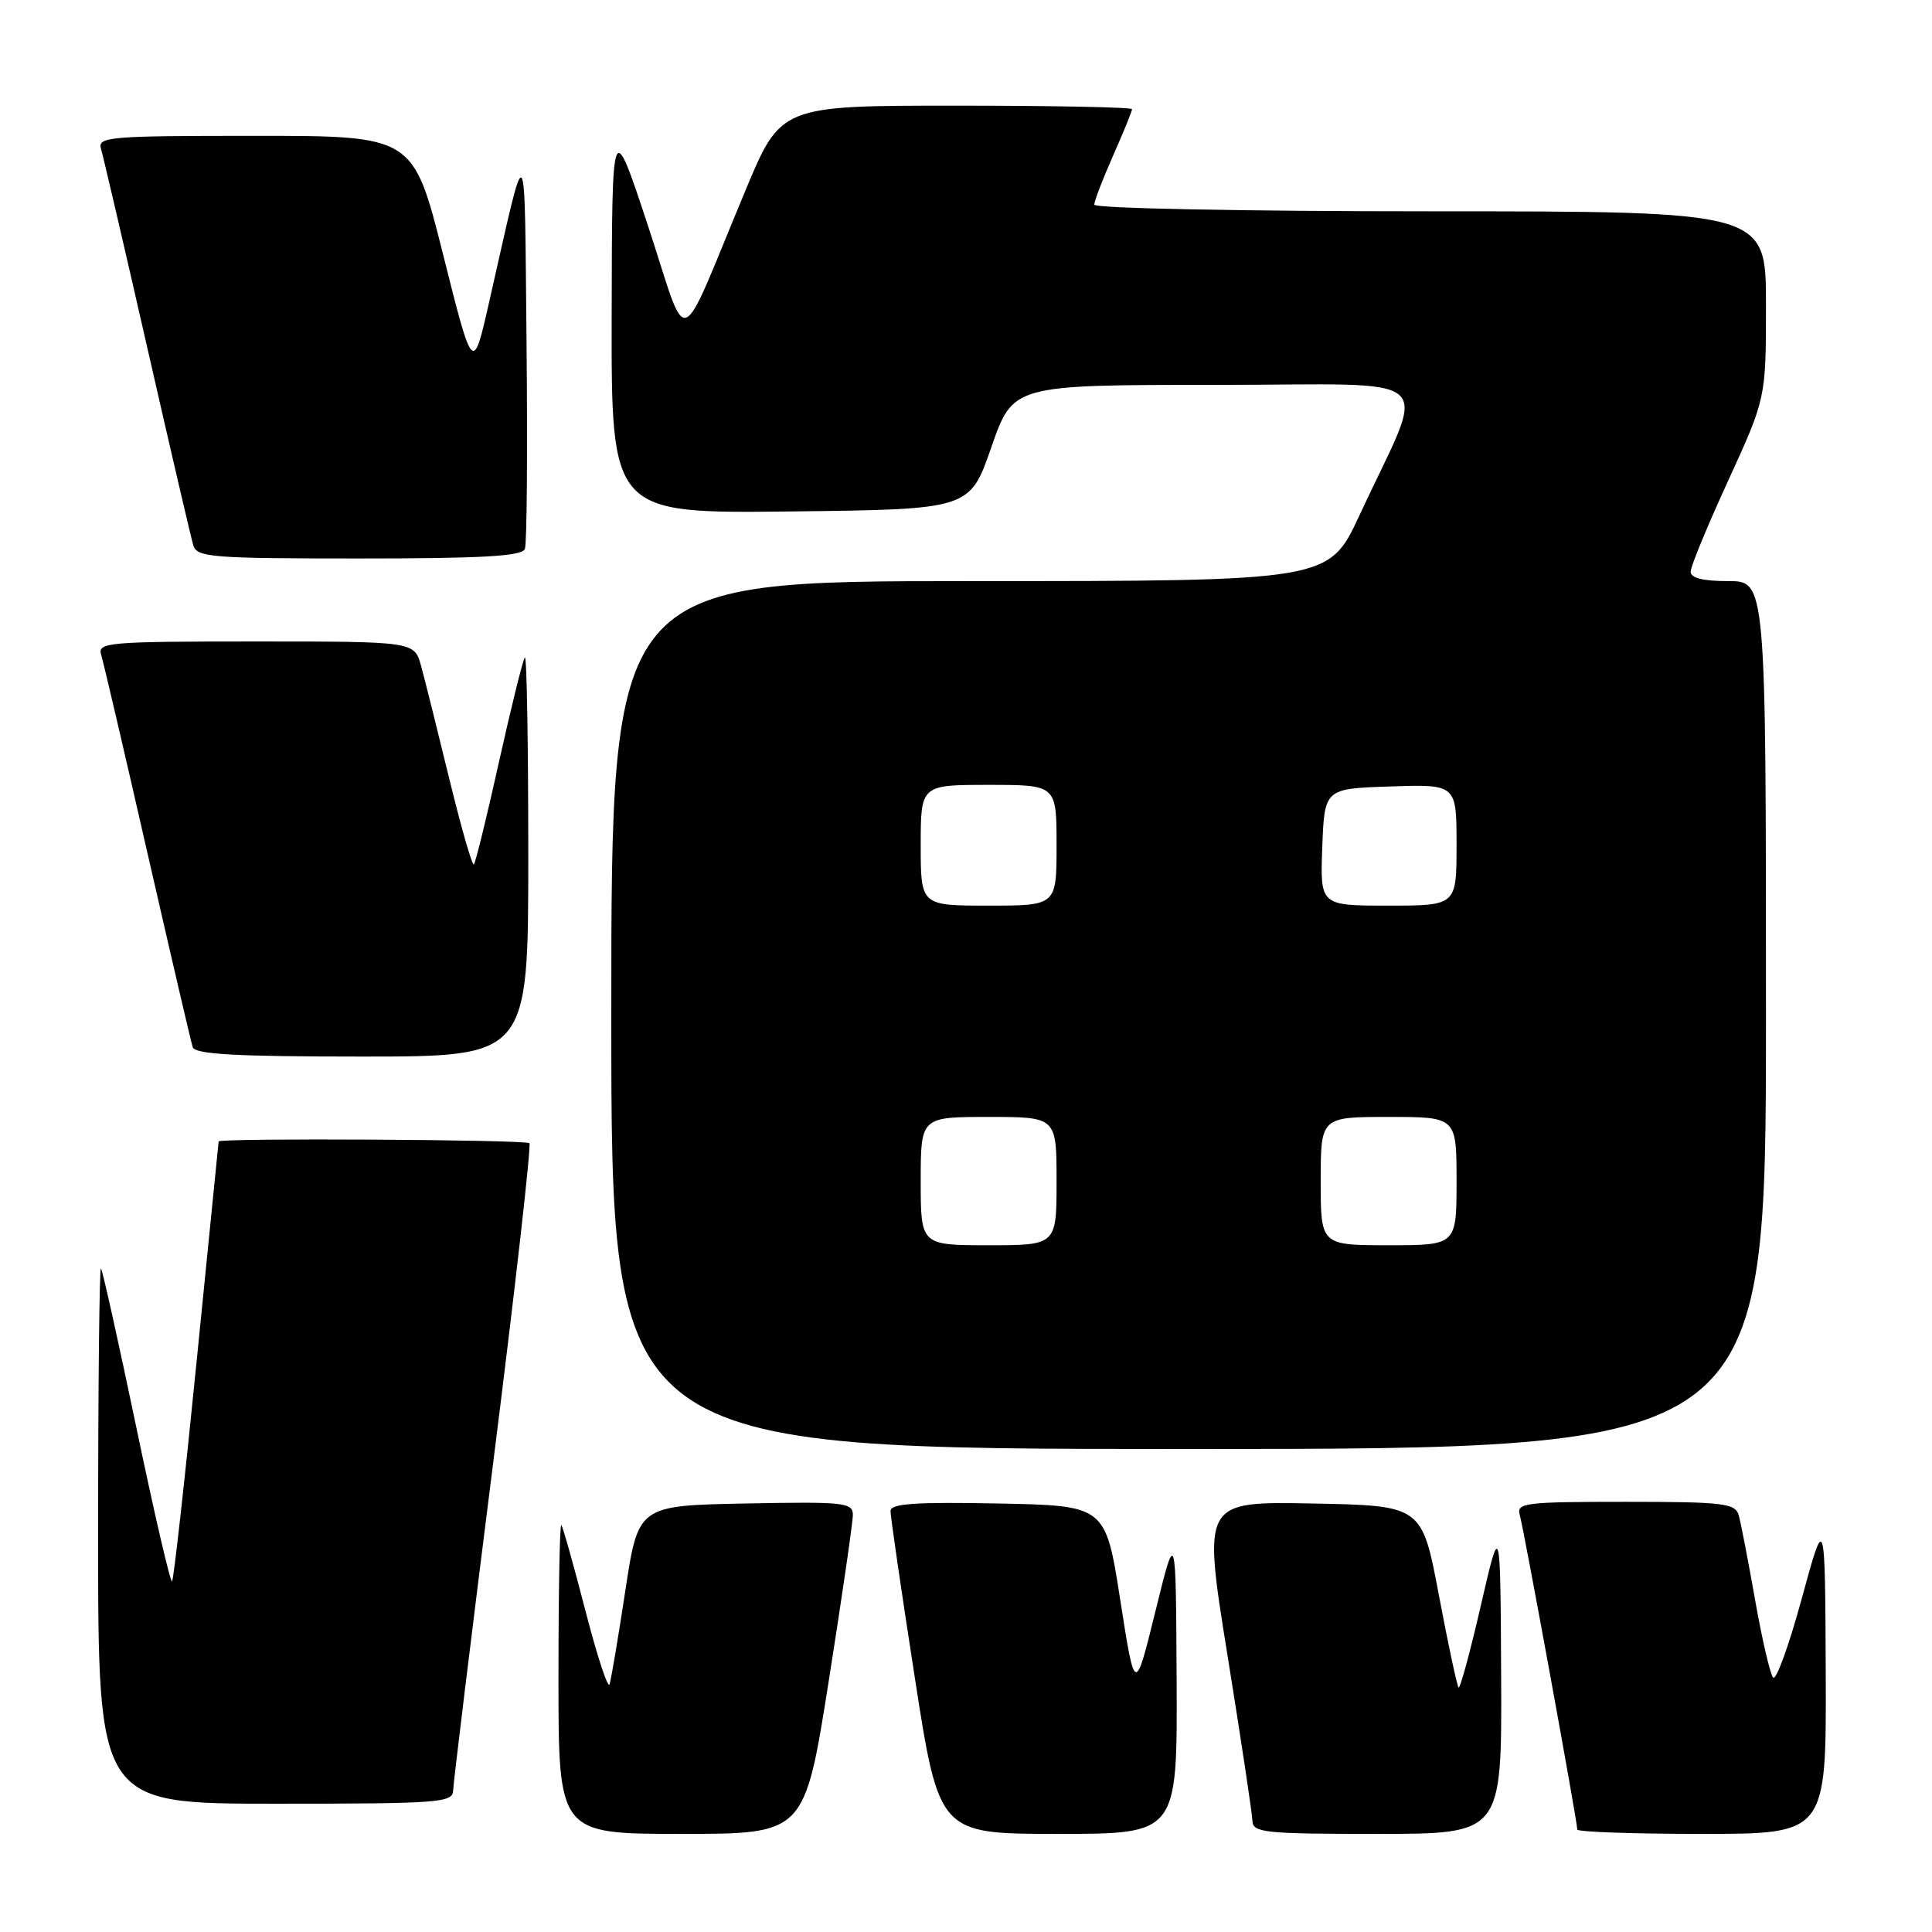 <?xml version="1.0" encoding="UTF-8" standalone="no"?>
<!DOCTYPE svg PUBLIC "-//W3C//DTD SVG 1.1//EN" "http://www.w3.org/Graphics/SVG/1.1/DTD/svg11.dtd" >
<svg xmlns="http://www.w3.org/2000/svg" xmlns:xlink="http://www.w3.org/1999/xlink" version="1.1" viewBox="0 0 256 256">
 <g >
 <path fill="currentColor"
d=" M 109.81 222.75 C 111.57 211.61 113.01 201.70 113.01 200.72 C 113.00 199.09 111.84 198.97 98.79 199.22 C 84.57 199.50 84.57 199.50 82.86 210.77 C 81.92 216.96 80.98 222.55 80.77 223.18 C 80.56 223.82 79.12 219.42 77.57 213.42 C 76.02 207.41 74.58 202.31 74.38 202.08 C 74.17 201.85 74.00 210.97 74.00 222.33 C 74.00 243.00 74.00 243.00 90.30 243.00 C 106.61 243.00 106.61 243.00 109.81 222.75 Z  M 155.91 222.75 C 155.81 202.50 155.81 202.50 153.10 213.50 C 150.39 224.50 150.39 224.50 148.44 212.00 C 146.49 199.50 146.49 199.50 132.25 199.22 C 121.21 199.01 118.00 199.23 118.00 200.22 C 117.99 200.93 119.44 210.84 121.21 222.25 C 124.43 243.00 124.43 243.00 140.21 243.00 C 156.00 243.00 156.00 243.00 155.91 222.75 Z  M 198.91 222.25 C 198.81 201.50 198.81 201.50 196.22 212.73 C 194.80 218.91 193.47 223.80 193.27 223.60 C 193.07 223.40 191.89 217.90 190.66 211.37 C 188.42 199.50 188.42 199.50 173.89 199.22 C 159.37 198.95 159.37 198.95 162.63 219.22 C 164.43 230.38 165.92 240.29 165.95 241.25 C 166.00 242.84 167.47 243.00 182.50 243.00 C 199.00 243.00 199.00 243.00 198.91 222.25 Z  M 241.92 221.75 C 241.83 200.50 241.83 200.50 238.75 211.79 C 237.06 218.00 235.35 222.72 234.95 222.29 C 234.56 221.85 233.48 217.22 232.56 212.00 C 231.64 206.78 230.66 201.71 230.38 200.75 C 229.92 199.19 228.31 199.00 215.37 199.00 C 202.03 199.00 200.91 199.14 201.38 200.75 C 201.90 202.53 209.00 241.36 209.00 242.42 C 209.00 242.74 216.43 243.00 225.50 243.00 C 242.00 243.00 242.00 243.00 241.92 221.75 Z  M 60.04 237.25 C 60.07 236.29 62.46 216.70 65.36 193.73 C 68.26 170.76 70.41 151.75 70.15 151.48 C 69.67 151.00 29.03 150.77 28.97 151.25 C 28.95 151.39 27.65 164.47 26.06 180.32 C 24.48 196.18 23.01 209.32 22.80 209.54 C 22.58 209.75 20.46 200.61 18.08 189.21 C 15.70 177.82 13.59 168.31 13.38 168.08 C 13.17 167.85 13.00 183.72 13.00 203.33 C 13.00 239.00 13.00 239.00 36.50 239.00 C 58.20 239.00 60.00 238.87 60.04 237.25 Z  M 234.00 134.50 C 234.00 77.00 234.00 77.00 229.00 77.00 C 225.66 77.00 224.01 76.59 224.02 75.75 C 224.02 75.06 226.27 69.61 229.02 63.63 C 234.00 52.75 234.00 52.75 234.00 40.38 C 234.00 28.00 234.00 28.00 189.50 28.00 C 164.72 28.00 145.00 27.61 145.00 27.12 C 145.00 26.64 146.12 23.71 147.50 20.60 C 148.88 17.49 150.00 14.73 150.00 14.47 C 150.00 14.21 139.53 14.00 126.73 14.00 C 103.46 14.00 103.46 14.00 98.77 25.25 C 89.61 47.21 91.35 46.57 85.89 30.00 C 81.10 15.50 81.10 15.50 81.05 41.77 C 81.00 68.04 81.00 68.04 104.75 67.77 C 128.50 67.50 128.50 67.50 131.36 59.25 C 134.23 51.00 134.23 51.00 161.08 51.00 C 191.55 51.00 189.16 48.84 180.15 68.25 C 176.09 77.00 176.09 77.00 128.55 77.00 C 81.00 77.00 81.00 77.00 81.00 134.50 C 81.00 192.00 81.00 192.00 157.50 192.00 C 234.00 192.00 234.00 192.00 234.00 134.50 Z  M 70.00 113.33 C 70.00 98.67 69.80 86.87 69.55 87.12 C 69.30 87.36 67.77 93.55 66.14 100.86 C 64.52 108.17 63.01 114.32 62.79 114.54 C 62.57 114.76 61.11 109.66 59.54 103.22 C 57.97 96.77 56.29 90.04 55.80 88.25 C 54.91 85.00 54.91 85.00 33.89 85.00 C 14.33 85.00 12.90 85.12 13.40 86.75 C 13.70 87.71 16.46 99.53 19.53 113.00 C 22.61 126.47 25.31 138.06 25.53 138.75 C 25.84 139.70 31.23 140.00 47.97 140.00 C 70.00 140.00 70.00 140.00 70.00 113.33 Z  M 69.55 72.73 C 69.82 72.04 69.91 59.77 69.77 45.48 C 69.47 16.91 69.95 17.44 64.82 40.00 C 62.67 49.50 62.67 49.50 58.72 33.75 C 54.76 18.00 54.76 18.00 33.81 18.00 C 14.33 18.00 12.90 18.12 13.39 19.75 C 13.68 20.71 16.43 32.52 19.50 46.00 C 22.57 59.48 25.32 71.29 25.61 72.25 C 26.09 73.85 28.02 74.00 47.60 74.00 C 64.00 74.00 69.18 73.70 69.55 72.73 Z  M 122.00 156.50 C 122.00 148.00 122.00 148.00 131.00 148.00 C 140.00 148.00 140.00 148.00 140.00 156.50 C 140.00 165.00 140.00 165.00 131.00 165.00 C 122.00 165.00 122.00 165.00 122.00 156.50 Z  M 175.00 156.50 C 175.00 148.00 175.00 148.00 184.00 148.00 C 193.00 148.00 193.00 148.00 193.00 156.50 C 193.00 165.00 193.00 165.00 184.00 165.00 C 175.00 165.00 175.00 165.00 175.00 156.50 Z  M 122.00 112.00 C 122.00 104.00 122.00 104.00 131.00 104.00 C 140.00 104.00 140.00 104.00 140.00 112.00 C 140.00 120.00 140.00 120.00 131.00 120.00 C 122.00 120.00 122.00 120.00 122.00 112.00 Z  M 175.21 112.25 C 175.50 104.50 175.50 104.50 184.25 104.21 C 193.00 103.92 193.00 103.92 193.00 111.96 C 193.00 120.00 193.00 120.00 183.96 120.00 C 174.92 120.00 174.92 120.00 175.21 112.25 Z "/>
</g>
</svg>